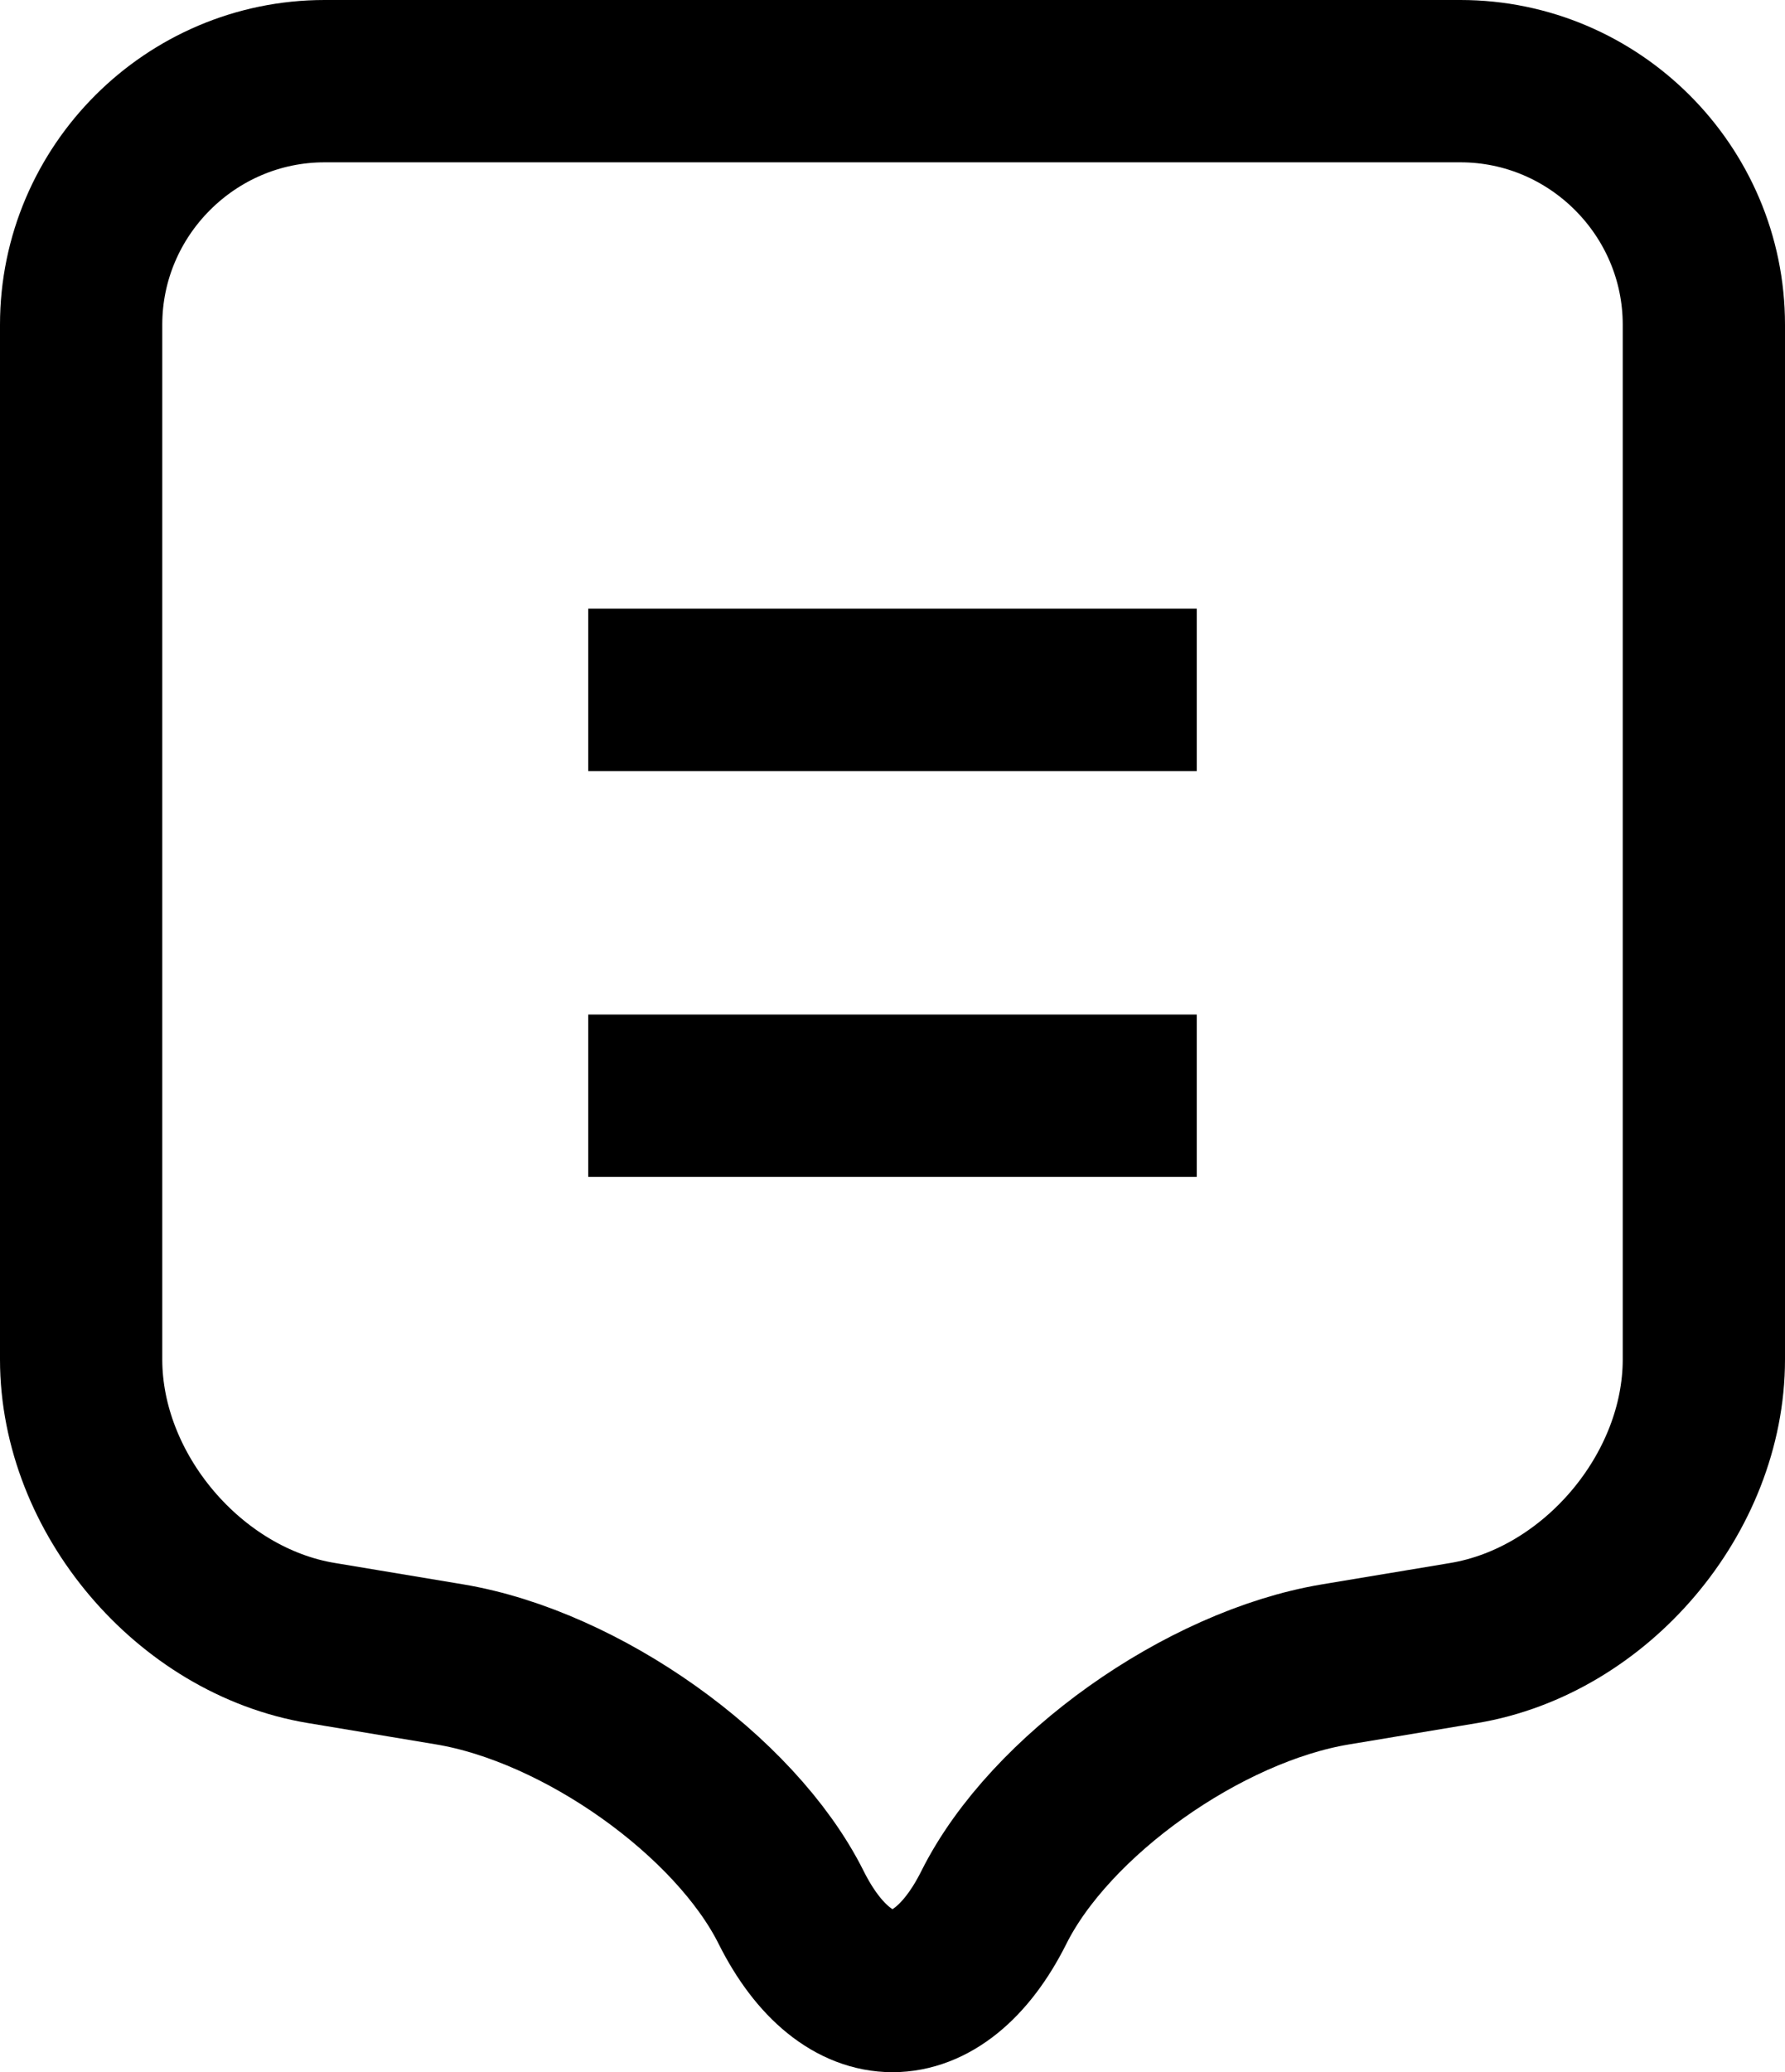 <?xml version="1.0" encoding="utf-8"?>
<!-- Generator: Adobe Illustrator 16.0.0, SVG Export Plug-In . SVG Version: 6.00 Build 0)  -->
<!DOCTYPE svg PUBLIC "-//W3C//DTD SVG 1.1//EN" "http://www.w3.org/Graphics/SVG/1.1/DTD/svg11.dtd">
<svg version="1.1" id="Layer_1" xmlns="http://www.w3.org/2000/svg" xmlns:xlink="http://www.w3.org/1999/xlink" x="0px" y="0px"
	 width="44px" height="51.062px" viewBox="0 0 44 51.062" enable-background="new 0 0 44 51.062" xml:space="preserve">
<g>
	<path fill="none" stroke="#000000" stroke-width="4" stroke-miterlimit="10" d="M8,2C4.7,2,2,4.7,2,8v25.5
		c0,3.3,2.663,6.444,5.918,6.986l3.163,0.527C14.337,41.556,18.125,44.25,19.5,47s3.625,2.75,5,0s5.163-5.444,8.418-5.986
		l3.163-0.527C39.337,39.944,42,36.8,42,33.5V8c0-3.3-2.7-6-6-6H8z"/>
</g>
<g>
	<line fill="none" stroke="#000000" stroke-width="4" stroke-miterlimit="10" x1="29.5" y1="27" x2="14.5" y2="27"/>
	<line fill="none" stroke="#000000" stroke-width="4" stroke-miterlimit="10" x1="29.5" y1="17" x2="14.5" y2="17"/>
</g>
</svg>
